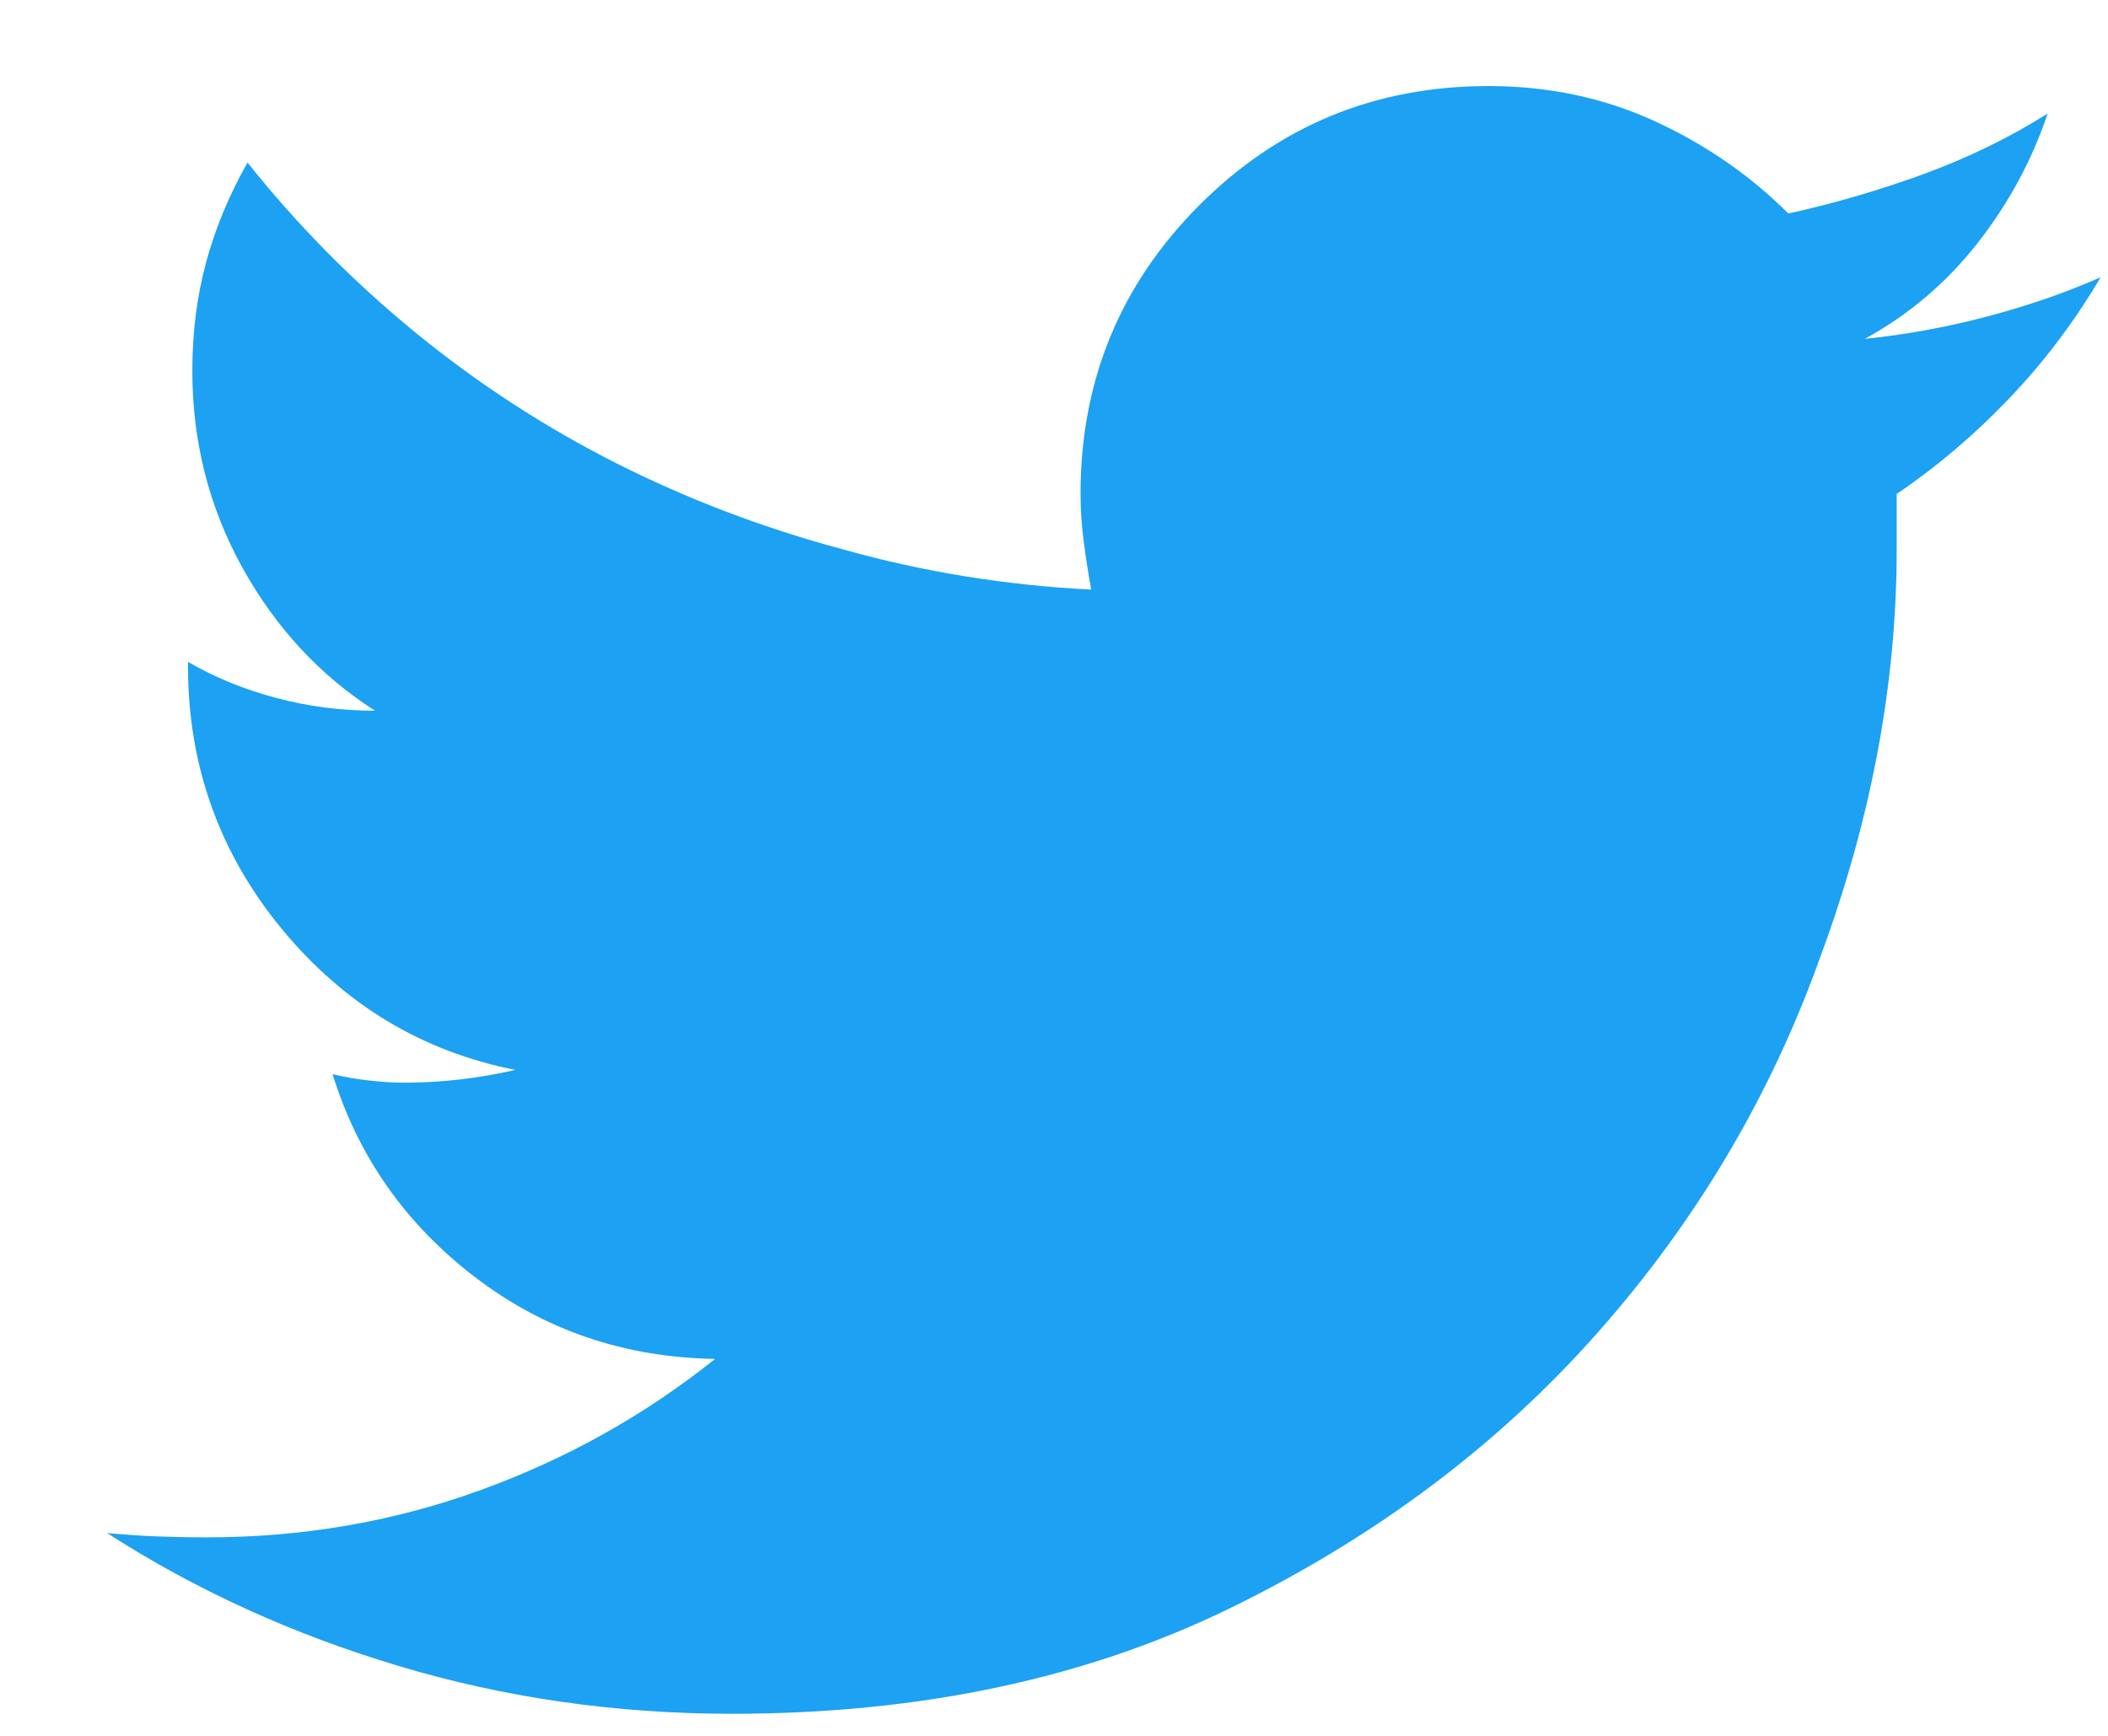 <svg width="17" height="14" viewBox="0 0 17 14" fill="none" xmlns="http://www.w3.org/2000/svg">
<path d="M15.296 3.984C15.296 4.053 15.296 4.124 15.296 4.198C15.296 4.273 15.296 4.35 15.296 4.43C15.296 5.515 15.09 6.612 14.679 7.72C14.279 8.84 13.679 9.851 12.879 10.754C12.079 11.657 11.097 12.394 9.931 12.965C8.766 13.536 7.423 13.822 5.904 13.822C4.967 13.822 4.07 13.693 3.213 13.436C2.356 13.179 1.573 12.822 0.865 12.365C0.991 12.376 1.119 12.385 1.251 12.391C1.382 12.396 1.522 12.399 1.671 12.399C2.436 12.399 3.167 12.274 3.864 12.022C4.561 11.771 5.195 11.417 5.767 10.96C5.035 10.948 4.39 10.728 3.83 10.3C3.27 9.871 2.887 9.326 2.682 8.663C2.773 8.686 2.87 8.703 2.973 8.714C3.076 8.726 3.173 8.732 3.264 8.732C3.413 8.732 3.561 8.723 3.71 8.706C3.859 8.689 4.007 8.663 4.156 8.629C3.402 8.48 2.773 8.1 2.27 7.489C1.768 6.878 1.516 6.172 1.516 5.372V5.338C1.733 5.464 1.97 5.561 2.228 5.629C2.485 5.698 2.75 5.732 3.024 5.732C2.579 5.447 2.222 5.061 1.953 4.575C1.685 4.09 1.551 3.561 1.551 2.99C1.551 2.682 1.588 2.39 1.662 2.116C1.736 1.842 1.848 1.573 1.996 1.311C2.396 1.813 2.847 2.27 3.35 2.682C3.853 3.093 4.393 3.444 4.97 3.736C5.547 4.027 6.155 4.258 6.795 4.43C7.446 4.613 8.115 4.721 8.8 4.755C8.777 4.63 8.757 4.501 8.74 4.37C8.723 4.238 8.714 4.11 8.714 3.984C8.714 3.07 9.034 2.293 9.674 1.653C10.314 1.013 11.091 0.694 12.005 0.694C12.485 0.694 12.931 0.788 13.342 0.976C13.753 1.165 14.113 1.413 14.422 1.722C14.787 1.642 15.15 1.536 15.51 1.405C15.87 1.273 16.204 1.111 16.513 0.916C16.387 1.293 16.198 1.642 15.947 1.962C15.696 2.282 15.393 2.539 15.039 2.733C15.37 2.699 15.698 2.639 16.024 2.553C16.35 2.467 16.655 2.362 16.941 2.236C16.724 2.602 16.476 2.93 16.195 3.222C15.916 3.513 15.616 3.767 15.296 3.984Z" fill="#1DA1F2"/>
</svg>
